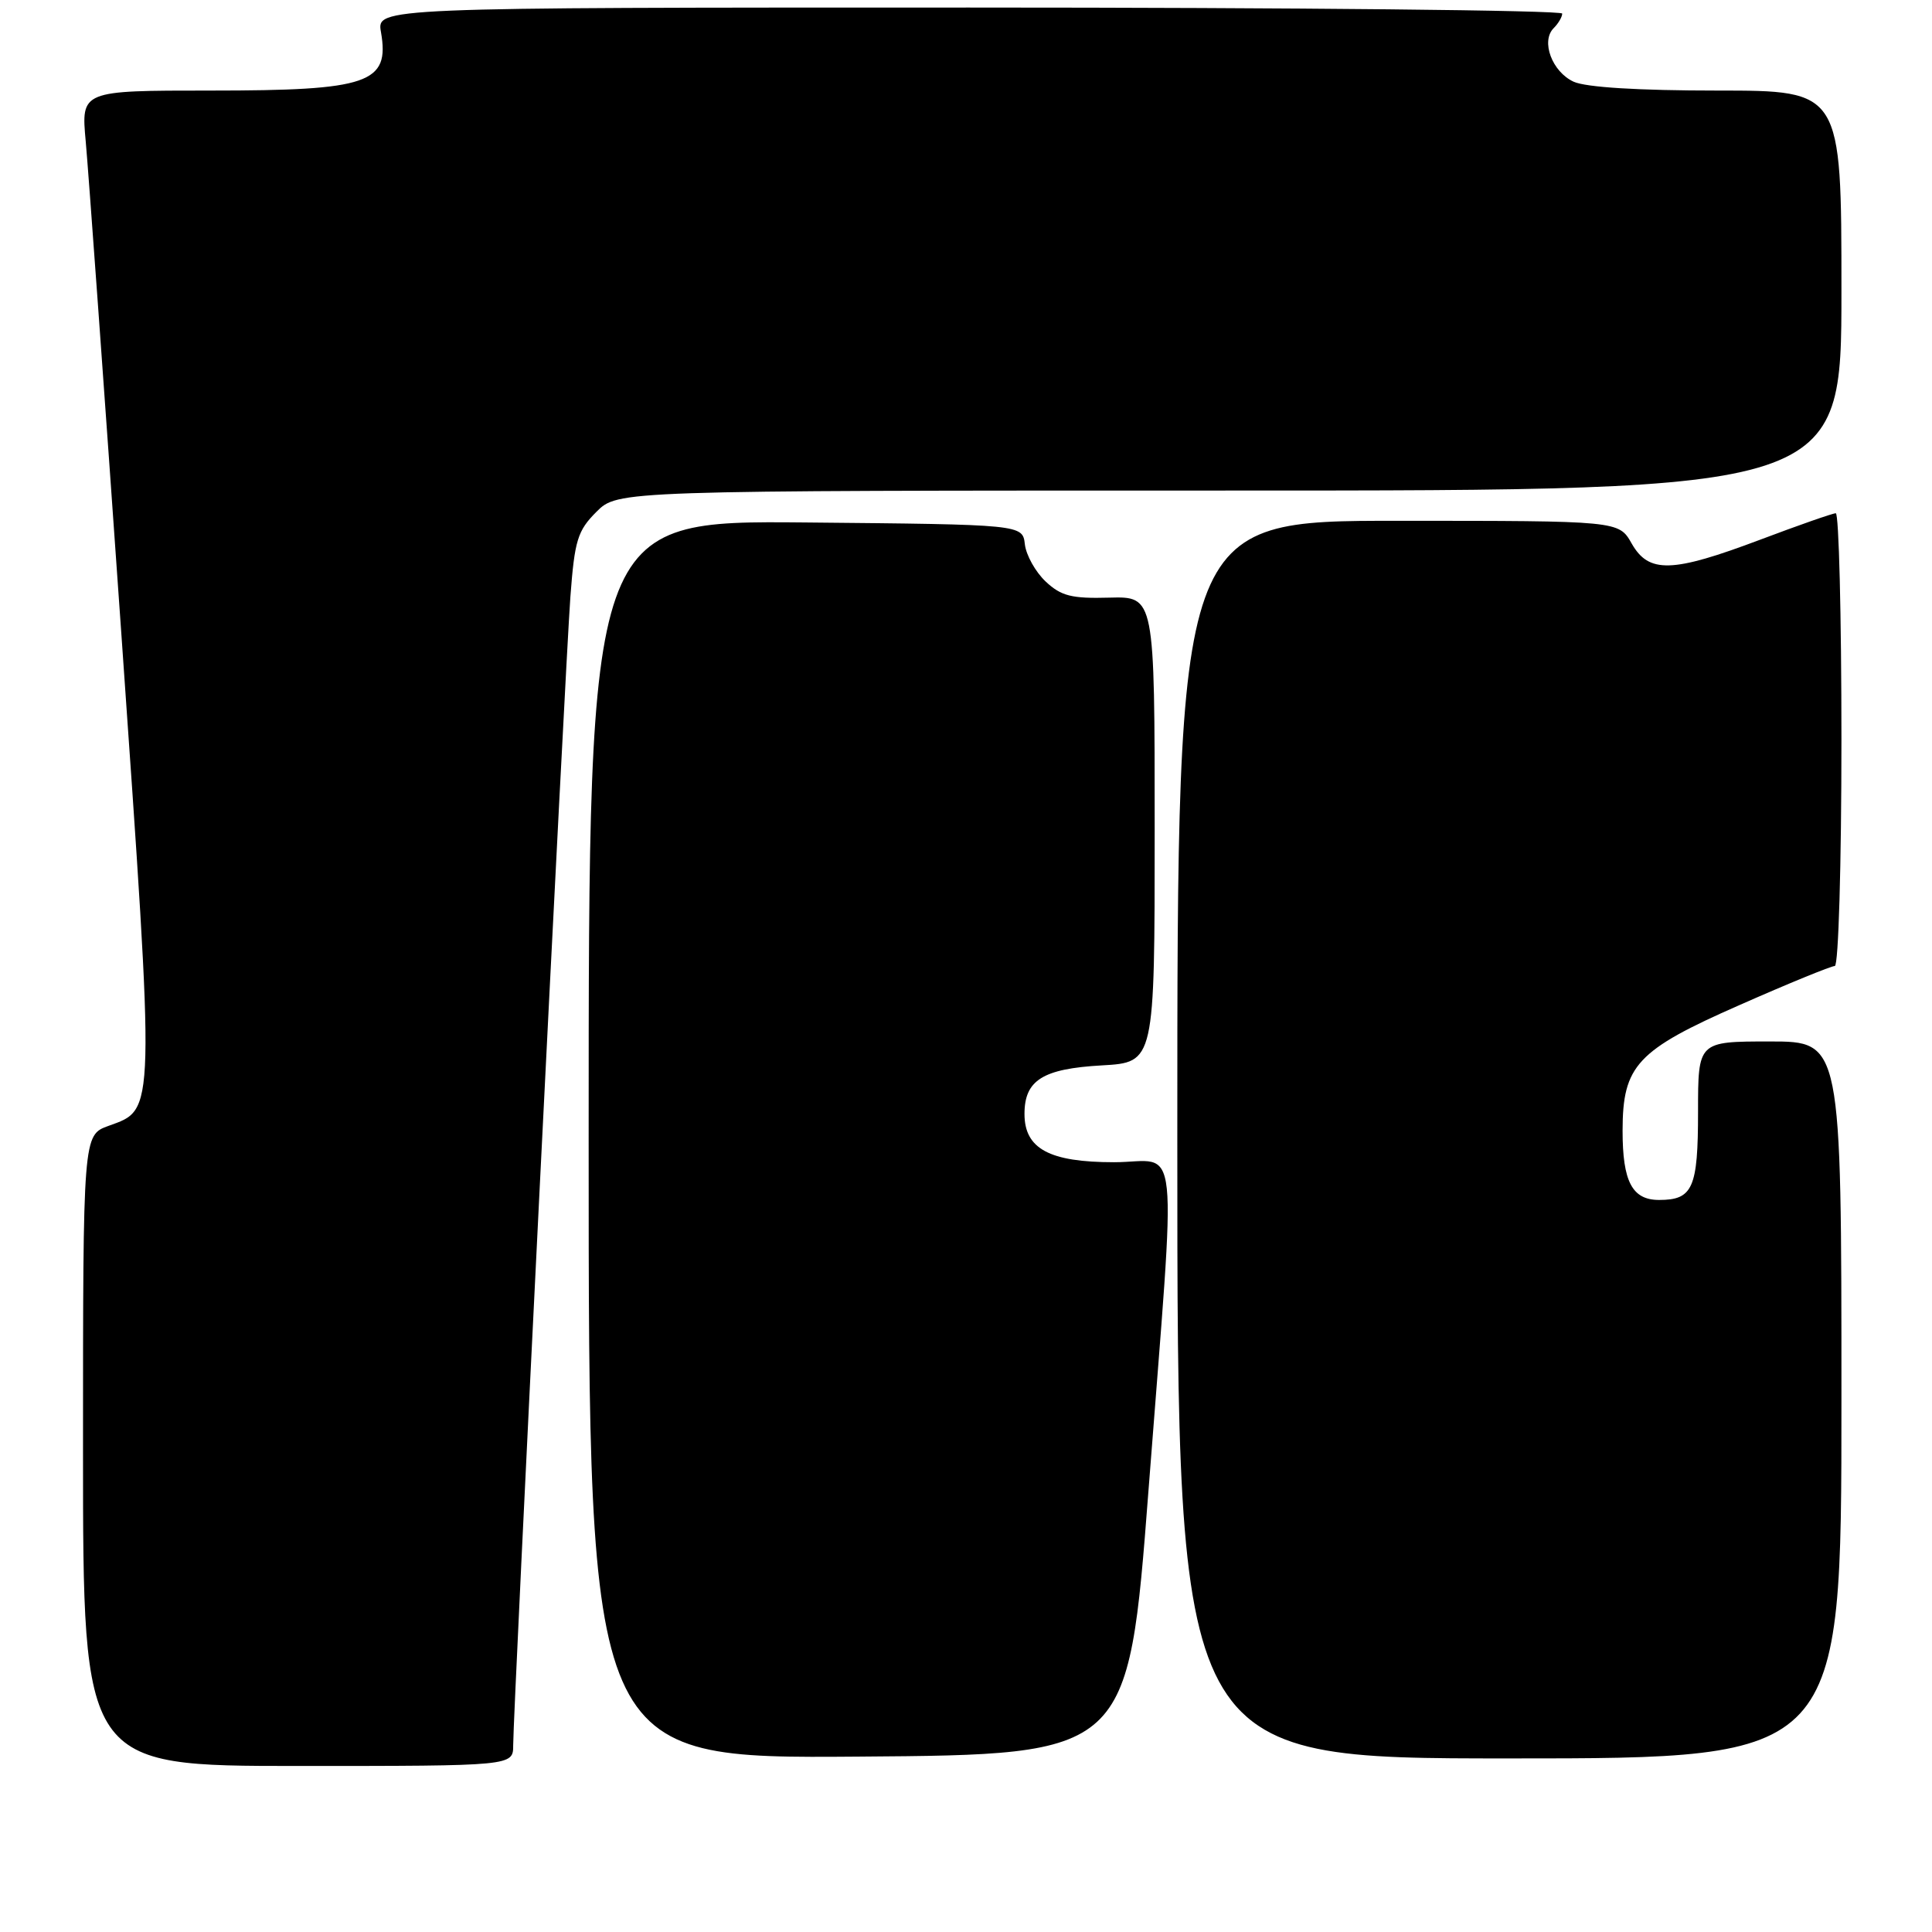 <?xml version="1.0" encoding="UTF-8" standalone="no"?>
<!DOCTYPE svg PUBLIC "-//W3C//DTD SVG 1.1//EN" "http://www.w3.org/Graphics/SVG/1.1/DTD/svg11.dtd" >
<svg xmlns="http://www.w3.org/2000/svg" xmlns:xlink="http://www.w3.org/1999/xlink" version="1.1" viewBox="0 0 256 256">
 <g >
 <path fill="currentColor"
d=" M 68.00 231.25 C 68.00 226.78 74.90 88.27 75.58 79.07 C 76.14 71.58 76.53 70.32 79.03 67.82 C 81.85 65.00 81.85 65.00 162.92 65.00 C 244.00 65.00 244.00 65.00 244.00 38.50 C 244.00 12.00 244.00 12.00 227.55 12.00 C 217.10 12.00 210.16 11.57 208.52 10.83 C 205.66 9.52 204.14 5.46 205.87 3.73 C 206.49 3.11 207.00 2.24 207.00 1.80 C 207.00 1.36 171.65 1.00 128.45 1.00 C 49.91 1.00 49.91 1.00 50.48 4.25 C 51.66 11.04 48.88 12.00 27.94 12.00 C 10.74 12.00 10.74 12.00 11.36 18.75 C 11.70 22.46 13.82 51.76 16.07 83.85 C 20.58 148.27 20.62 146.92 14.39 149.18 C 11.00 150.40 11.00 150.40 11.00 192.20 C 11.00 234.00 11.00 234.00 39.50 234.00 C 68.00 234.00 68.00 234.00 68.00 231.25 Z  M 152.18 197.50 C 155.91 148.87 156.45 154.00 147.61 154.00 C 139.06 154.00 135.75 152.22 135.75 147.60 C 135.75 143.13 138.17 141.61 146.00 141.17 C 153.00 140.77 153.00 140.77 153.00 109.90 C 153.00 79.03 153.00 79.03 147.00 79.19 C 141.99 79.33 140.61 78.98 138.56 77.06 C 137.21 75.79 135.97 73.57 135.80 72.13 C 135.50 69.50 135.50 69.50 106.75 69.23 C 78.00 68.97 78.00 68.97 78.00 151.00 C 78.00 233.03 78.00 233.03 113.75 232.76 C 149.49 232.50 149.49 232.50 152.18 197.50 Z  M 244.00 185.50 C 244.00 138.00 244.00 138.00 234.50 138.00 C 225.00 138.00 225.00 138.00 225.00 147.30 C 225.00 157.44 224.31 159.00 219.84 159.00 C 216.27 159.00 215.00 156.58 215.00 149.82 C 215.01 141.17 216.88 139.16 230.51 133.17 C 236.96 130.32 242.64 128.00 243.12 128.00 C 243.61 128.00 244.00 114.54 244.00 98.00 C 244.00 81.50 243.66 68.00 243.25 68.01 C 242.84 68.01 238.33 69.59 233.24 71.51 C 221.54 75.92 218.48 76.01 216.20 72.01 C 214.50 69.01 214.50 69.01 185.25 69.01 C 156.00 69.00 156.00 69.00 156.00 151.00 C 156.00 233.00 156.00 233.00 200.00 233.00 C 244.00 233.00 244.00 233.00 244.00 185.50 Z "/>
</g>
</svg>